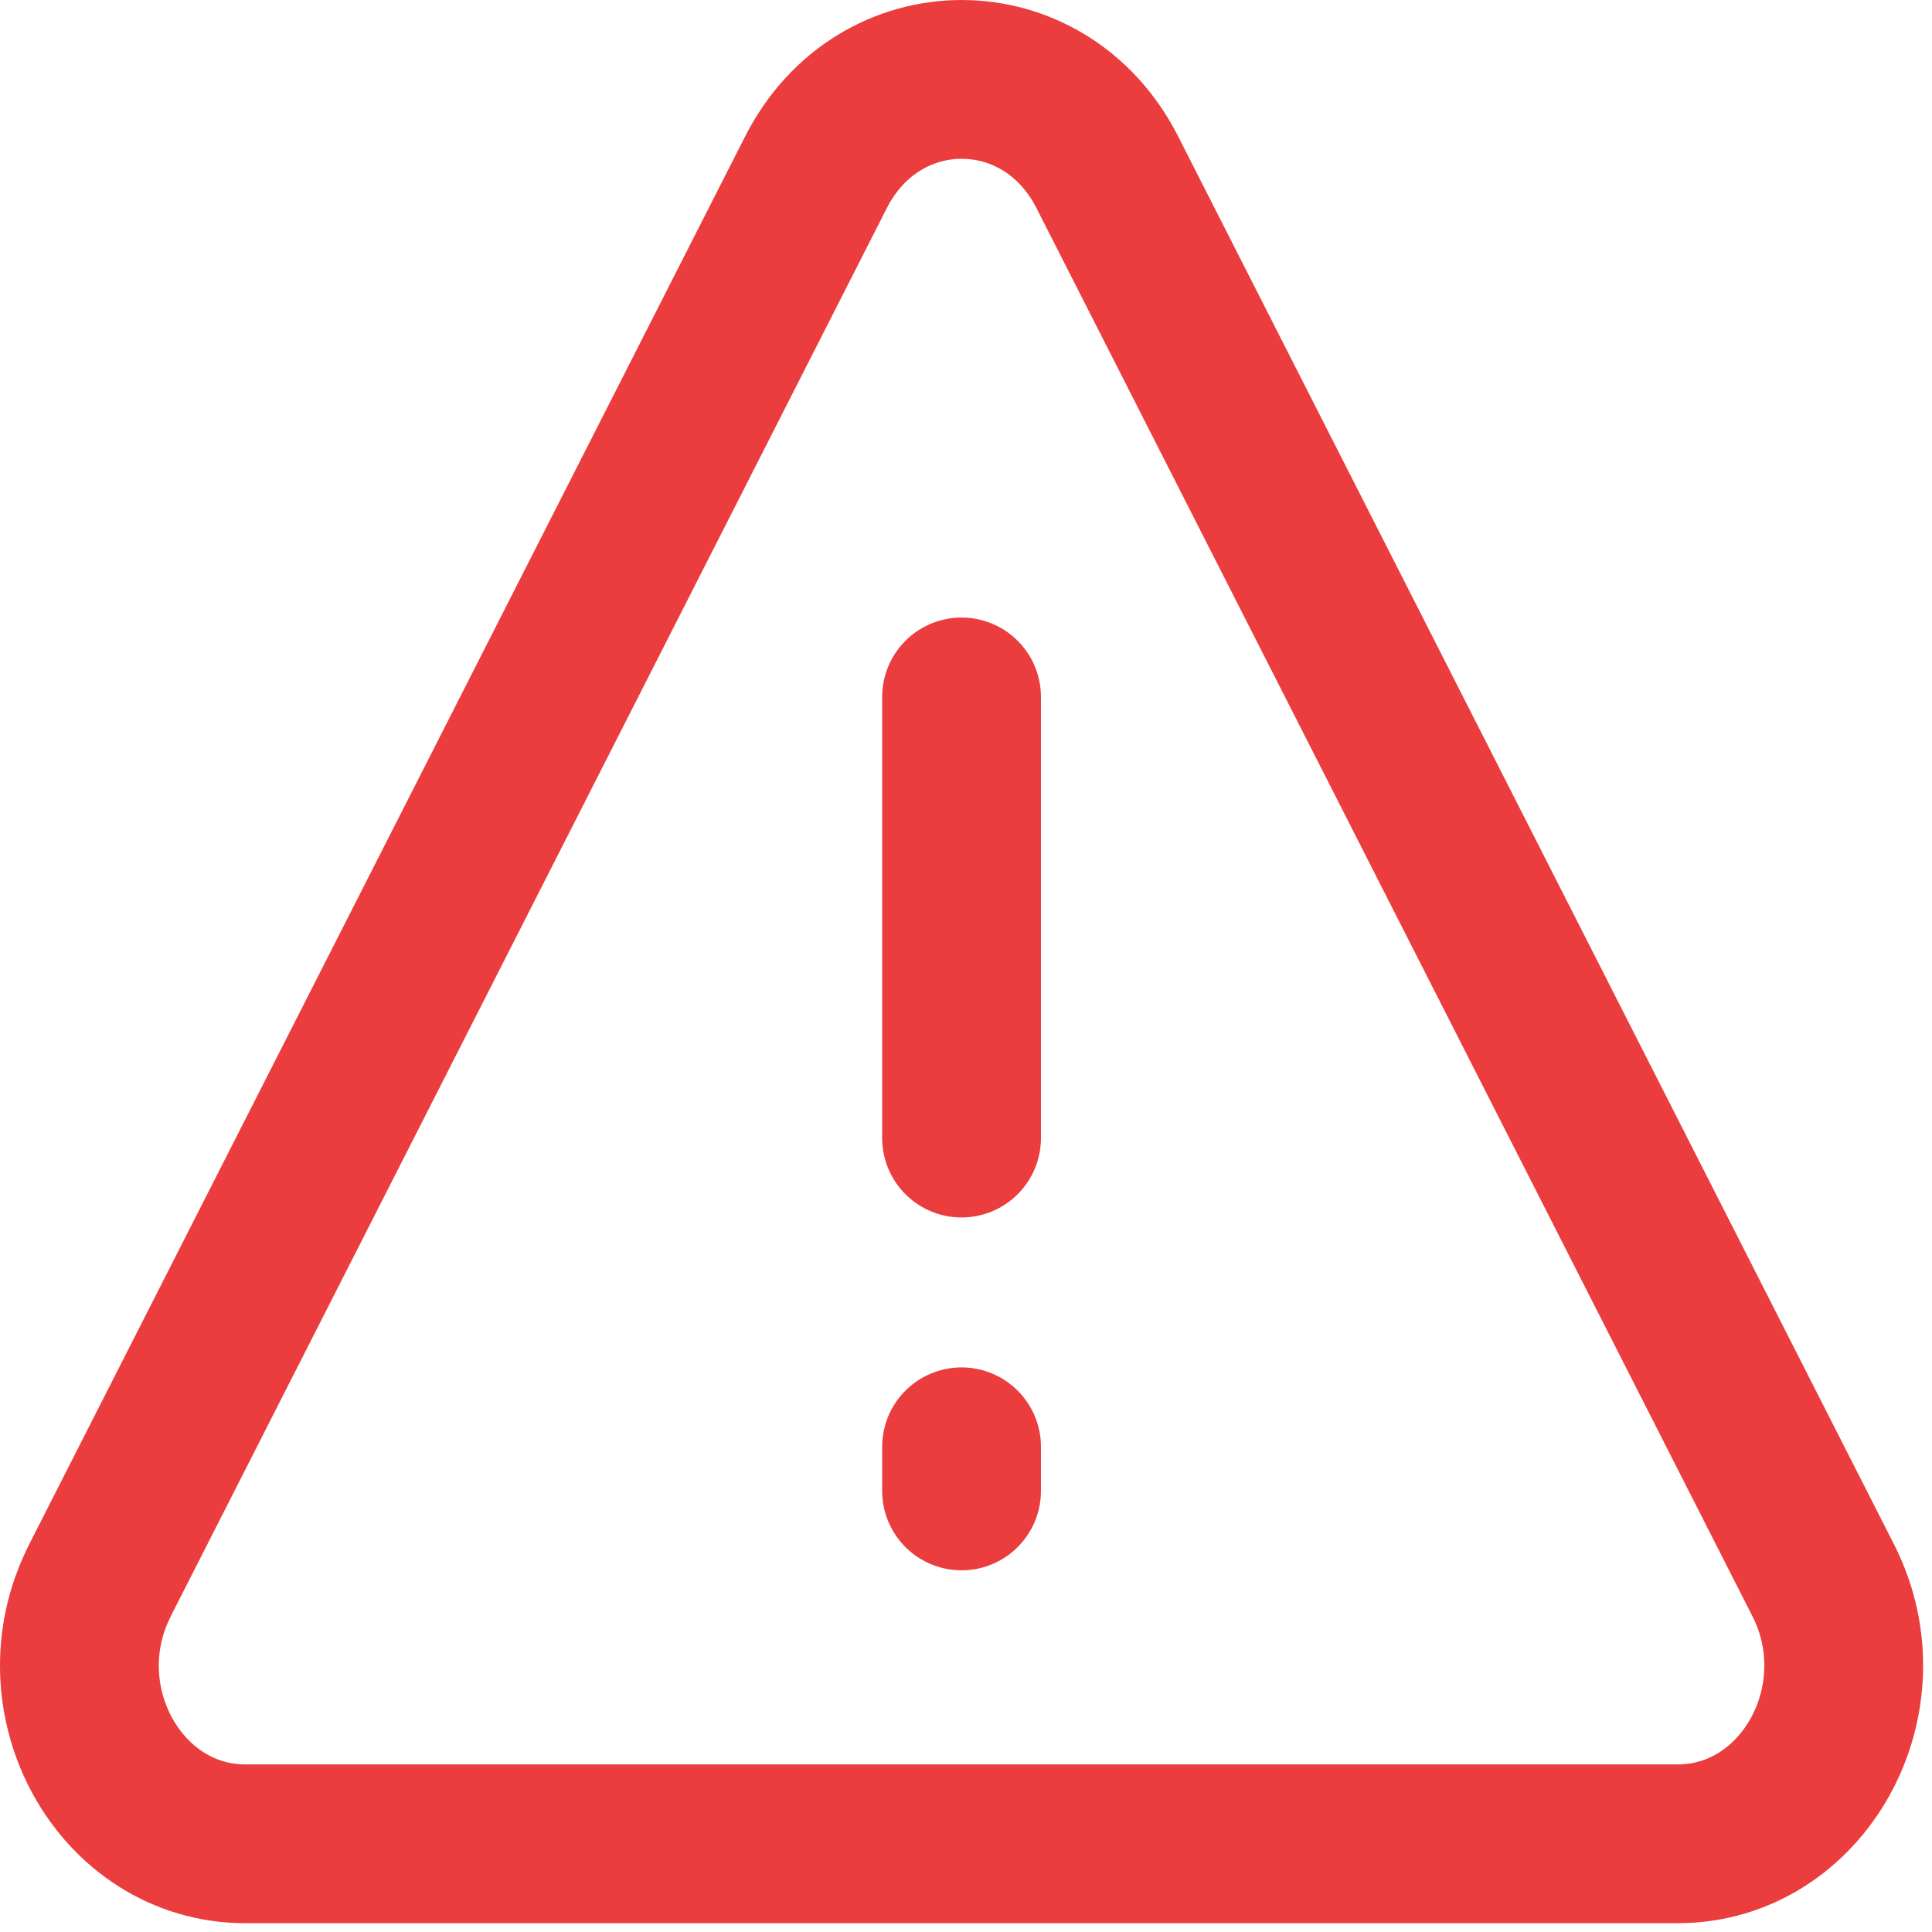 <svg width="73" height="73" viewBox="0 0 73 73" fill="none" xmlns="http://www.w3.org/2000/svg">
<path d="M36.332 26.334V43.001M36.332 54.667V56.334" stroke="#EB3D3D" stroke-width="6" stroke-linecap="round"/>
<path d="M3.772 59.721L30.832 6.508C33.209 1.831 39.465 1.831 41.839 6.508L68.895 59.721C71.165 64.201 68.145 69.668 63.385 69.668H9.275C4.518 69.668 1.495 64.201 3.775 59.721H3.772Z" stroke="#EB3D3D" stroke-width="6" stroke-linecap="round" stroke-linejoin="round"/>
</svg>
